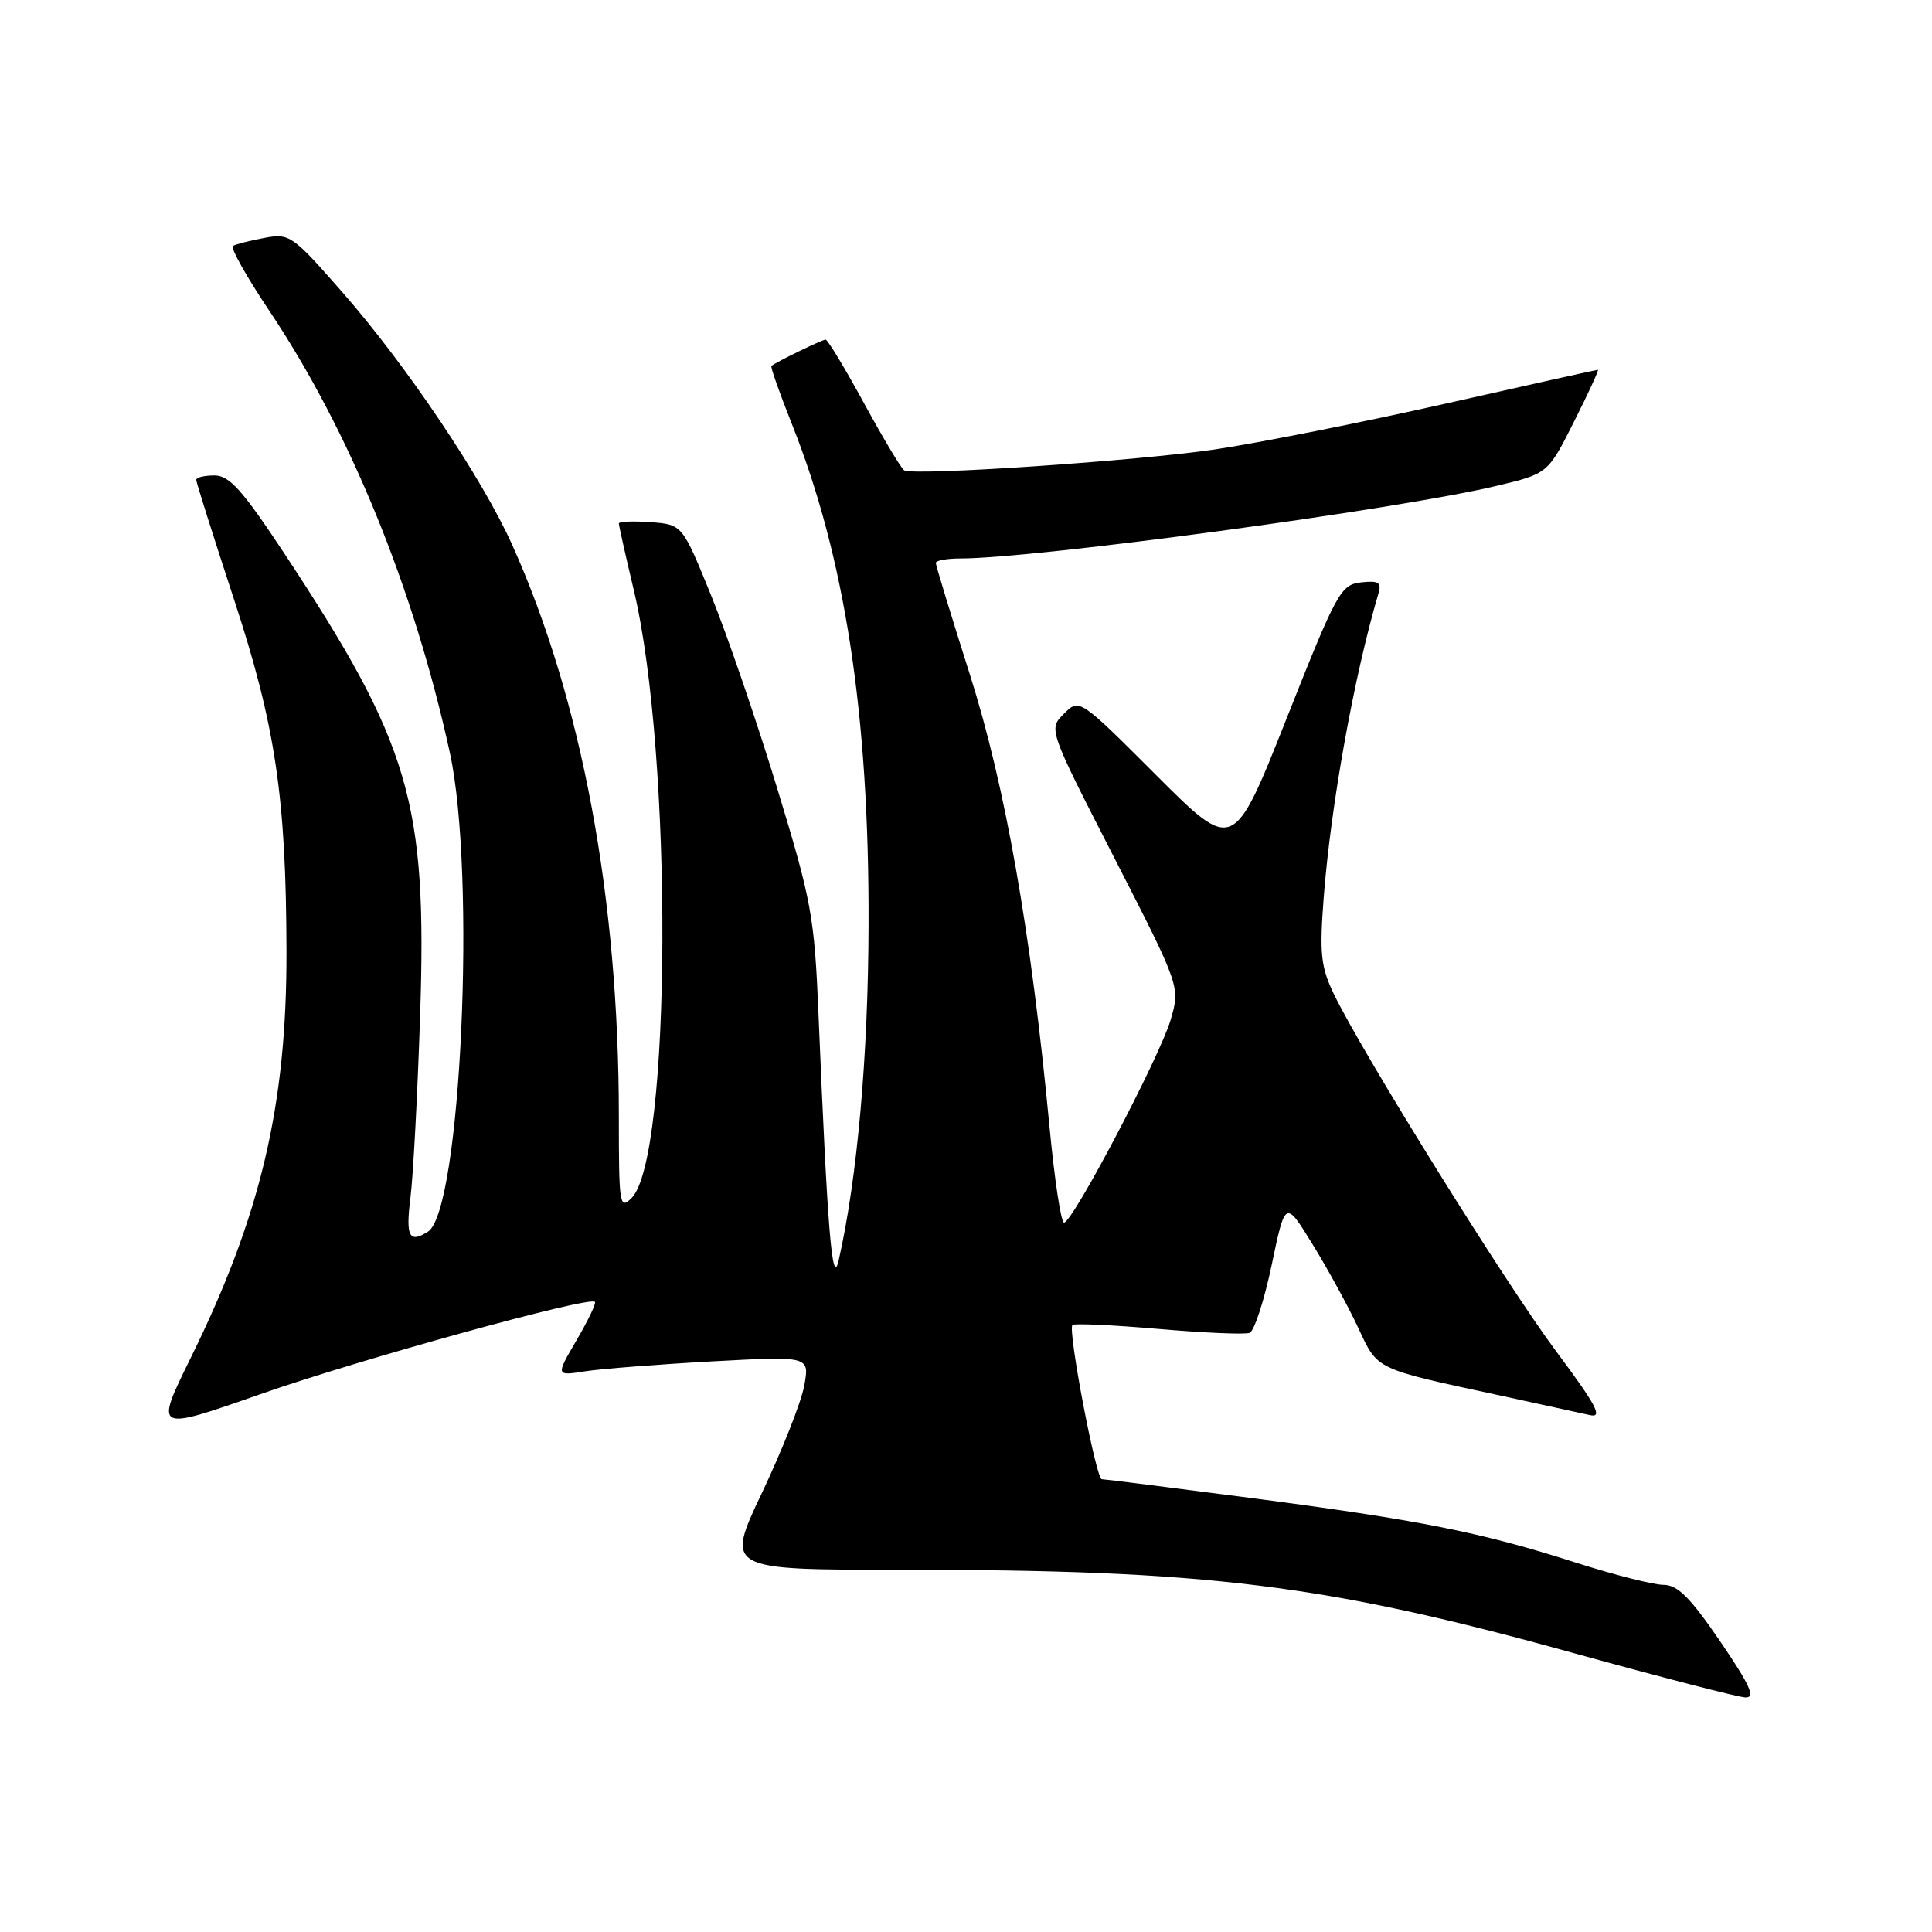 <?xml version="1.0" encoding="UTF-8" standalone="no"?>
<!DOCTYPE svg PUBLIC "-//W3C//DTD SVG 1.1//EN" "http://www.w3.org/Graphics/SVG/1.1/DTD/svg11.dtd" >
<svg xmlns="http://www.w3.org/2000/svg" xmlns:xlink="http://www.w3.org/1999/xlink" version="1.1" viewBox="0 0 256 256">
 <g >
 <path fill="currentColor"
d=" M 227.94 217.50 C 223.96 211.67 222.29 210.00 220.42 210.00 C 219.10 210.00 213.86 208.67 208.76 207.04 C 196.22 203.02 188.08 201.41 165.68 198.48 C 155.21 197.12 146.35 196.00 145.99 196.00 C 145.23 196.00 141.46 176.21 142.10 175.57 C 142.33 175.33 147.46 175.57 153.49 176.09 C 159.52 176.61 164.96 176.85 165.58 176.61 C 166.20 176.37 167.52 172.31 168.51 167.59 C 170.31 159.00 170.31 159.00 173.93 164.89 C 175.93 168.13 178.64 173.09 179.95 175.90 C 182.62 181.60 181.98 181.29 199.00 184.96 C 204.22 186.09 209.48 187.24 210.68 187.51 C 212.43 187.91 211.54 186.22 206.17 179.02 C 199.50 170.06 180.58 139.64 176.75 131.73 C 175.02 128.13 174.83 126.38 175.39 119.03 C 176.32 106.79 179.40 89.67 182.64 78.67 C 183.09 77.16 182.69 76.91 180.34 77.17 C 177.65 77.48 177.12 78.45 170.47 95.23 C 163.44 112.95 163.44 112.95 153.23 102.74 C 143.02 92.53 143.02 92.53 140.97 94.58 C 138.92 96.63 138.92 96.63 147.66 113.69 C 156.39 130.74 156.39 130.74 155.12 135.12 C 153.70 139.98 142.13 162.00 140.99 162.00 C 140.59 162.00 139.72 156.26 139.06 149.25 C 136.61 123.48 133.21 104.15 128.50 89.34 C 126.03 81.55 124.00 74.92 124.00 74.59 C 124.00 74.27 125.46 74.00 127.25 74.00 C 137.25 74.00 185.24 67.50 198.30 64.38 C 205.10 62.76 205.10 62.76 208.56 55.88 C 210.47 52.10 211.89 49.00 211.73 49.00 C 211.57 49.00 202.45 51.02 191.47 53.50 C 180.49 55.97 166.78 58.69 161.00 59.55 C 150.84 61.06 121.20 63.07 119.82 62.33 C 119.45 62.14 117.07 58.15 114.52 53.49 C 111.98 48.82 109.67 45.00 109.40 45.00 C 108.94 45.00 102.85 47.96 102.22 48.49 C 102.07 48.61 103.28 52.04 104.90 56.11 C 111.98 73.86 115.17 94.66 115.09 122.57 C 115.04 139.92 113.60 156.10 111.13 167.00 C 110.27 170.77 109.65 163.19 108.46 134.50 C 107.92 121.44 107.55 119.43 102.99 104.48 C 100.31 95.68 96.38 84.20 94.26 78.98 C 90.41 69.50 90.41 69.50 86.21 69.19 C 83.89 69.02 82.00 69.10 82.00 69.36 C 82.00 69.63 82.89 73.60 83.98 78.19 C 89.18 100.05 88.98 153.45 83.69 158.74 C 82.10 160.32 82.00 159.66 82.00 147.96 C 82.00 119.05 77.11 92.81 67.89 72.24 C 63.91 63.37 53.86 48.41 45.34 38.69 C 38.73 31.15 38.38 30.90 35.01 31.53 C 33.09 31.89 31.22 32.36 30.86 32.59 C 30.50 32.81 32.67 36.68 35.69 41.19 C 46.34 57.10 54.86 77.96 59.61 99.75 C 63.12 115.85 61.08 160.42 56.71 163.20 C 54.22 164.78 53.74 163.87 54.38 158.75 C 54.75 155.86 55.33 144.94 55.67 134.47 C 56.60 106.24 54.35 98.60 37.62 73.25 C 32.12 64.93 30.39 63.00 28.43 63.00 C 27.09 63.00 26.00 63.26 26.00 63.58 C 26.00 63.90 28.27 71.07 31.04 79.52 C 36.50 96.17 37.91 105.62 37.96 126.00 C 38.01 146.41 34.57 161.06 25.25 179.97 C 20.49 189.65 20.49 189.65 34.49 184.74 C 47.63 180.13 78.06 171.73 78.83 172.50 C 79.02 172.69 77.93 174.97 76.40 177.58 C 73.63 182.32 73.63 182.32 77.56 181.70 C 79.73 181.37 87.30 180.78 94.39 180.39 C 107.28 179.69 107.28 179.69 106.57 183.60 C 106.18 185.74 103.67 192.11 100.99 197.75 C 96.12 208.00 96.12 208.00 119.42 208.00 C 159.98 208.00 175.60 209.93 208.50 219.04 C 220.05 222.23 230.30 224.88 231.27 224.92 C 232.65 224.98 231.91 223.33 227.94 217.50 Z "/>
</g>
</svg>